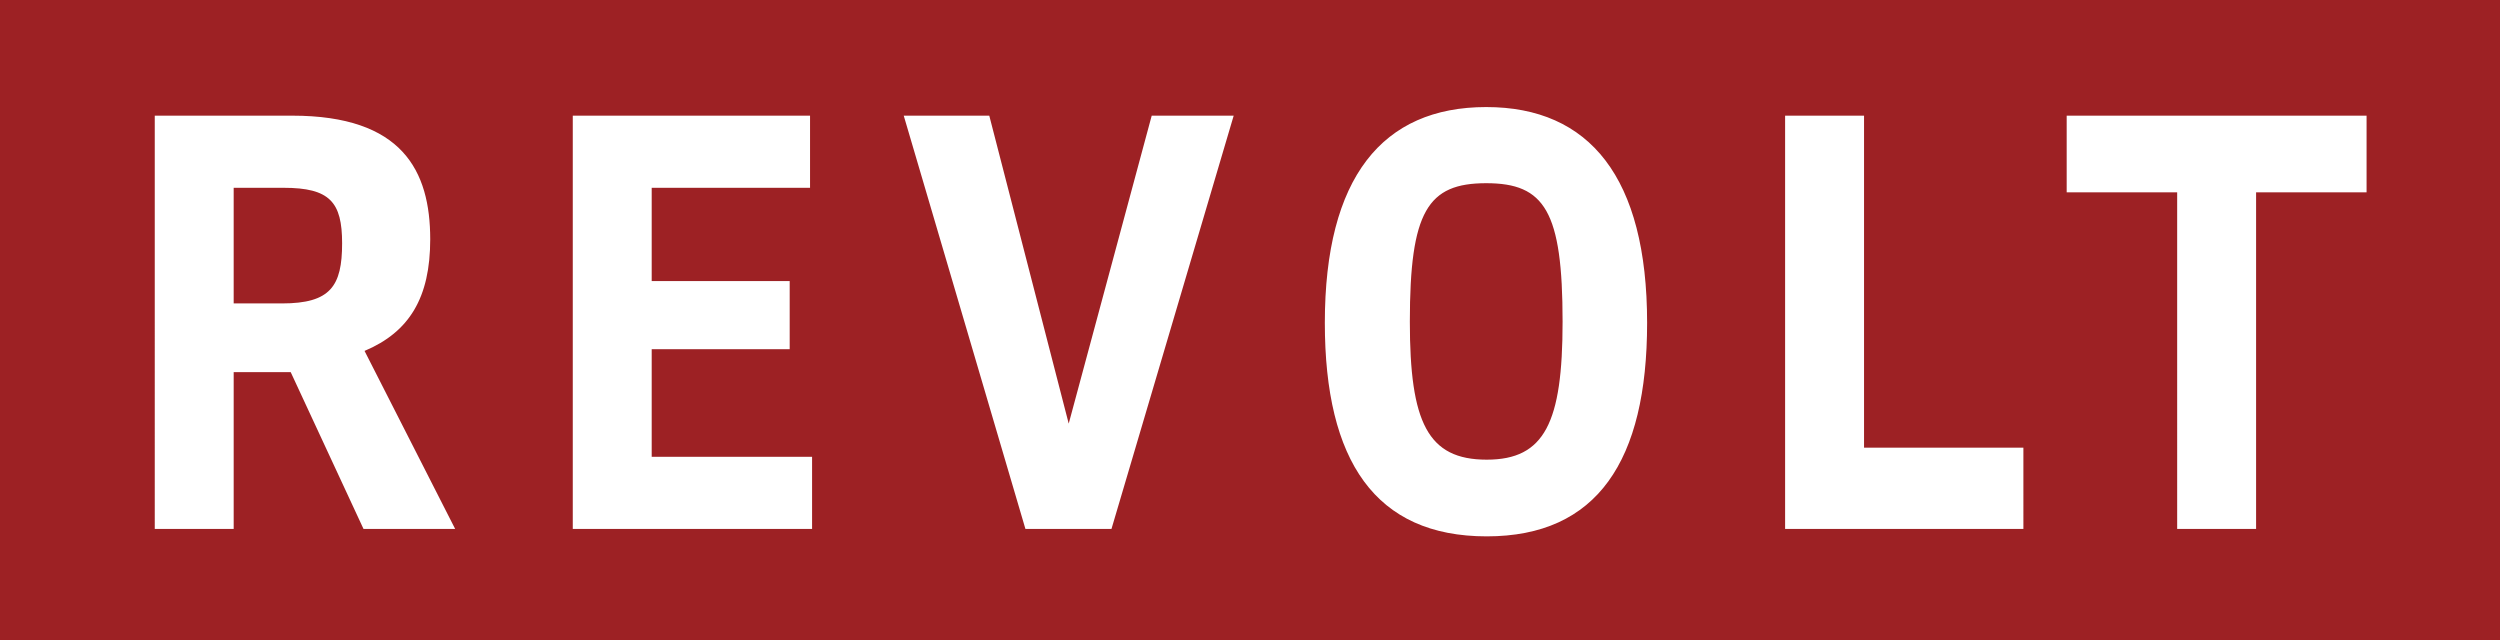 <?xml version="1.0" encoding="utf-8"?>
<!-- Generator: Adobe Illustrator 16.0.4, SVG Export Plug-In . SVG Version: 6.00 Build 0)  -->
<!DOCTYPE svg PUBLIC "-//W3C//DTD SVG 1.1//EN" "http://www.w3.org/Graphics/SVG/1.1/DTD/svg11.dtd">
<svg version="1.1" id="Layer_1" xmlns="http://www.w3.org/2000/svg" xmlns:xlink="http://www.w3.org/1999/xlink" x="0px" y="0px"
	 width="159.975px" height="40.969px" viewBox="0 0 159.975 40.969" enable-background="new 0 0 159.975 40.969"
	 xml:space="preserve">
<g>
	<g>
		<path fill="#9D2124" d="M0,0v40.969h159.975V0H0z M23.261,33.847l-4.66-10.036h-3.648v10.036h-5.05V7.401h8.797
			c7.038,0,8.83,3.516,8.83,7.911c0,3.736-1.335,5.934-4.203,7.143l5.799,11.392H23.261z M51.965,33.847H36.652V7.401h15.183v4.615
			H41.702v5.97h8.83v4.359h-8.83v6.885h10.263V33.847z M71.123,33.847h-5.506L57.83,7.401h5.474l5.083,19.706l5.311-19.706h5.246
			L71.123,33.847z M95.136,34.322c-7.135,0-10.36-4.834-10.36-13.662c0-9.303,3.682-13.809,10.328-13.809
			c6.614,0,10.295,4.505,10.295,13.809C105.398,29.488,102.206,34.322,95.136,34.322z M129.477,33.847h-15.248V7.401h5.051v21.244
			h10.197V33.847z M151.437,12.309h-7.07v21.538h-5.05V12.309h-7.07V7.401h19.19V12.309z M95.104,11.723
			c-3.747,0-4.888,1.795-4.888,8.864c0,6.446,1.141,8.827,4.92,8.827c3.715,0,4.854-2.381,4.854-8.827
			C99.99,13.518,98.851,11.723,95.104,11.723z M18.146,12.017h-3.193v7.399h3.095c3.095,0,3.844-1.1,3.844-3.846
			C21.892,12.932,21.11,12.017,18.146,12.017z"/>
	</g>
</g>
</svg>
